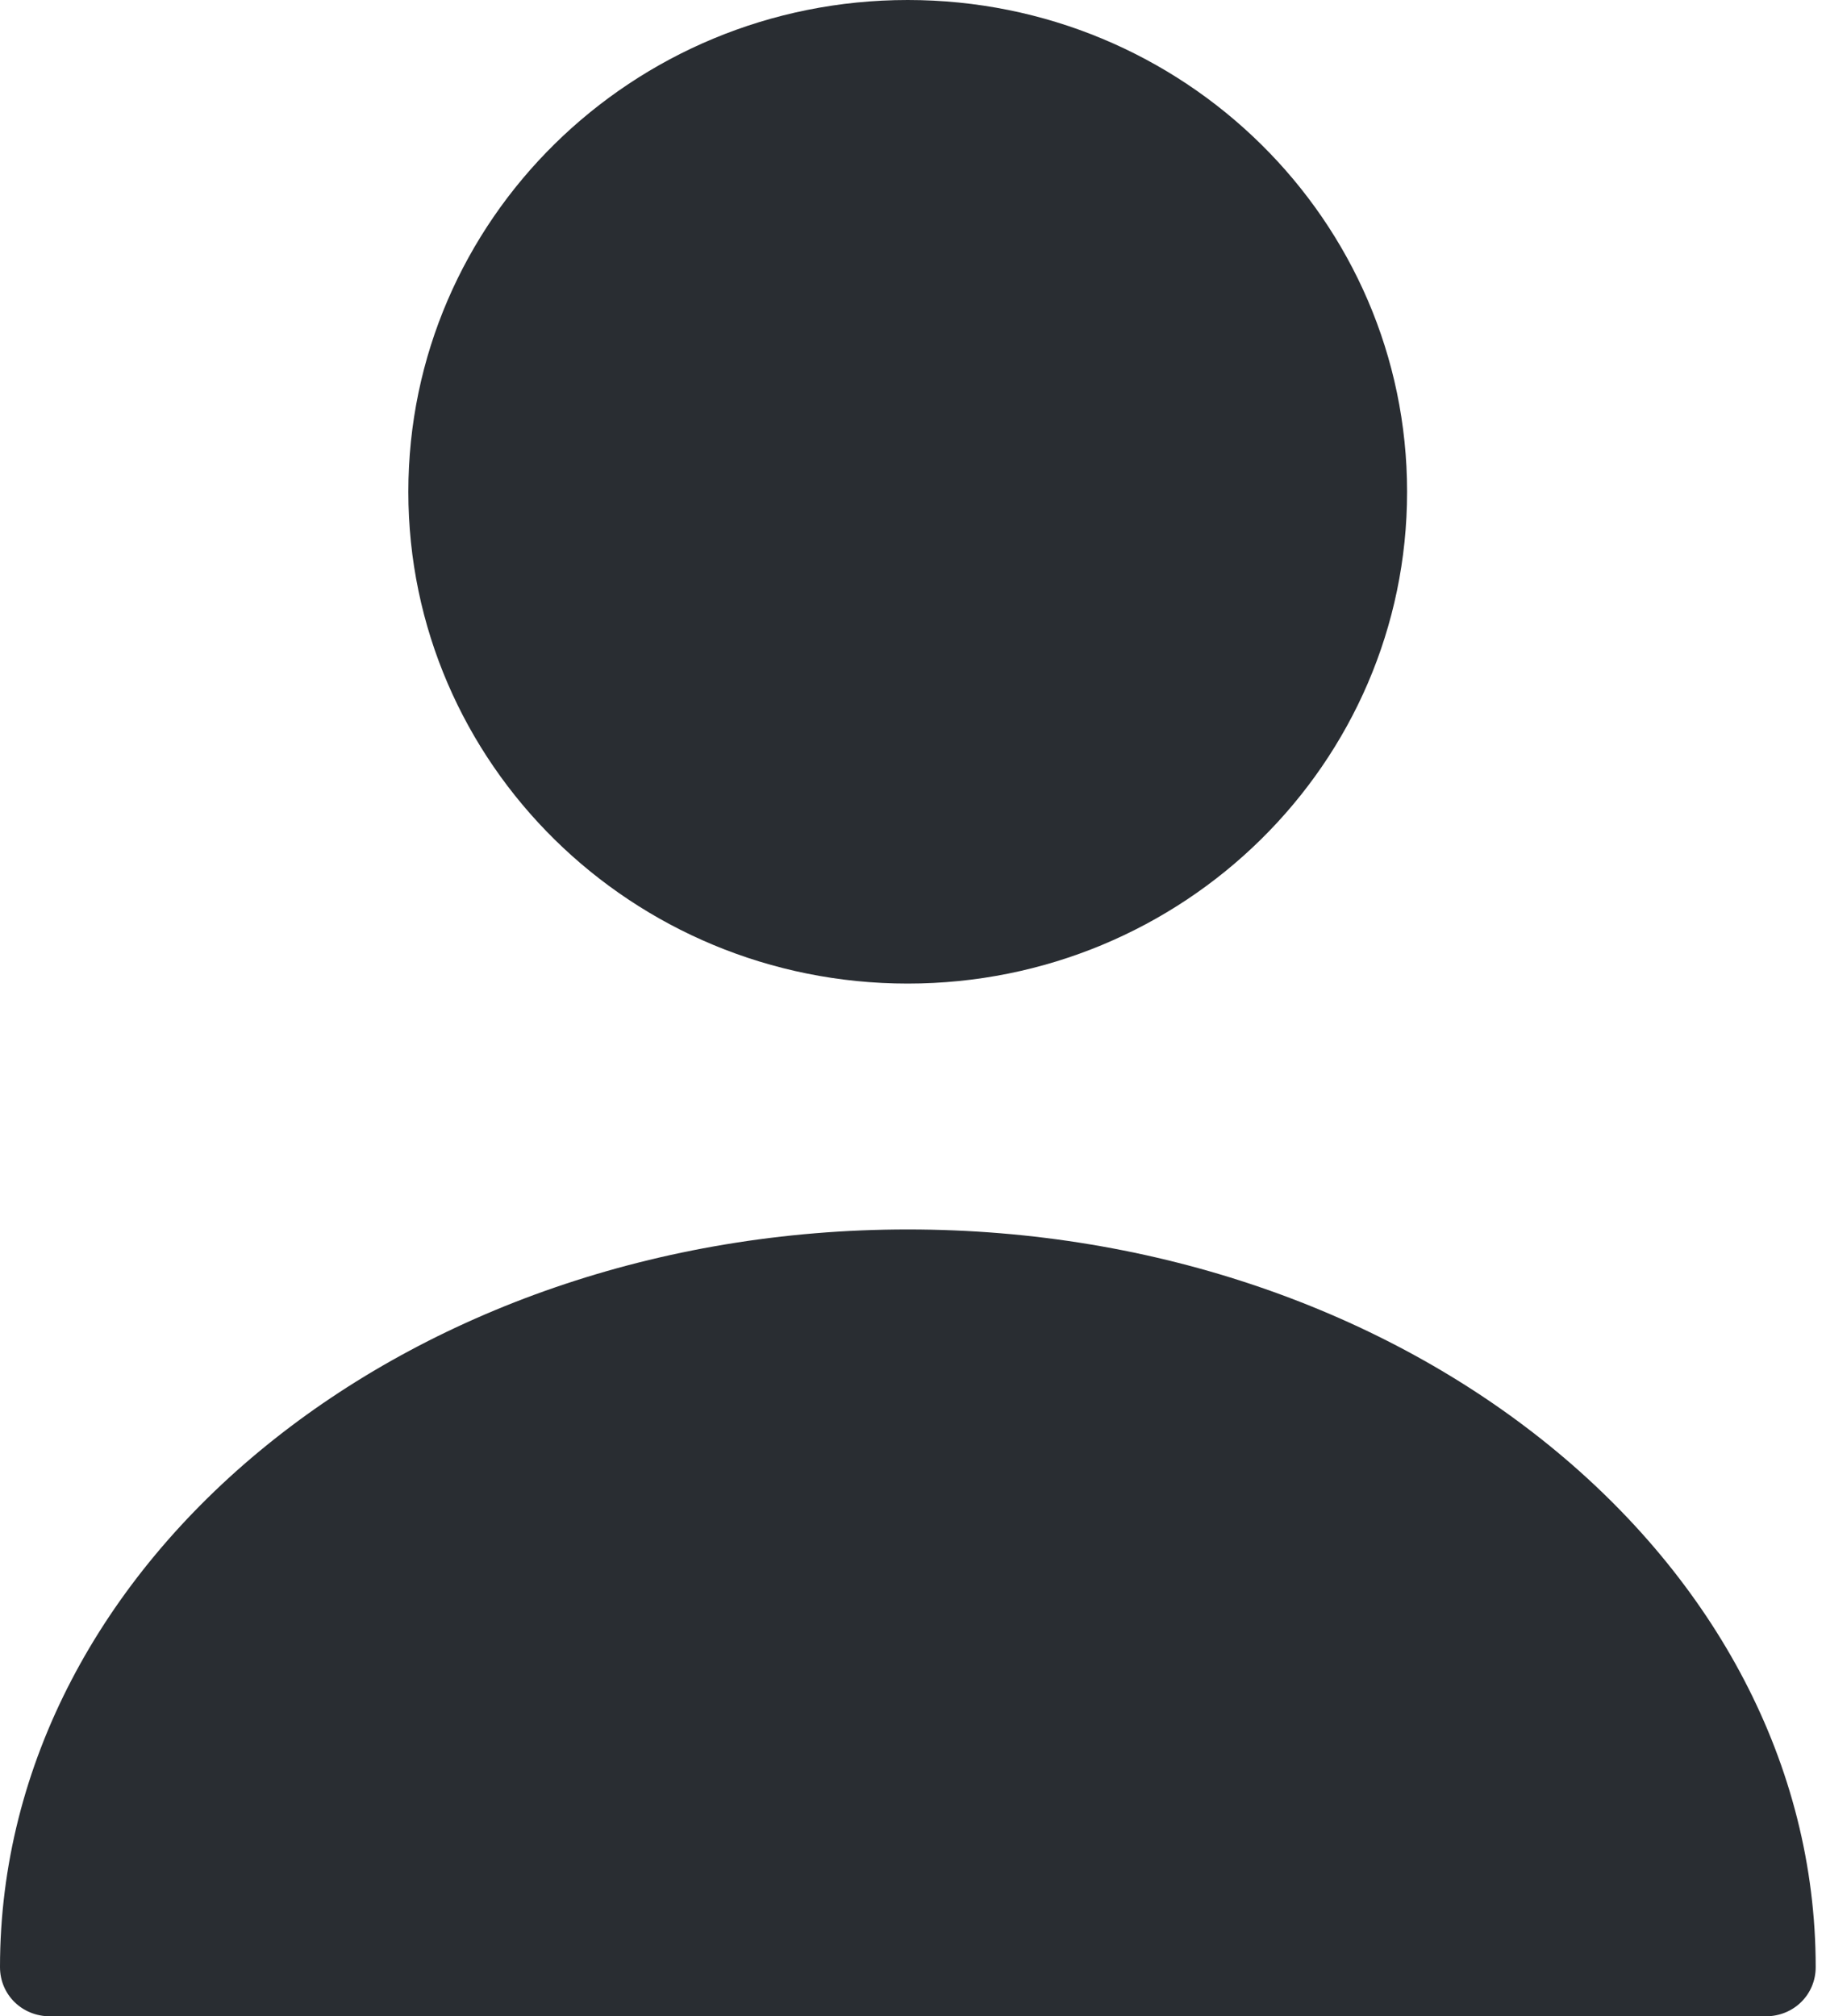 <svg width="48" height="53" viewBox="0 0 48 53" fill="none" xmlns="http://www.w3.org/2000/svg">
<path d="M23.861 25.854C31.111 25.854 36.988 20.066 36.988 12.927C36.988 5.788 31.111 0 23.861 0C16.611 0 10.734 5.788 10.734 12.927C10.734 20.066 16.611 25.854 23.861 25.854Z" fill="#292D32"/>
<path d="M23.864 32.317C10.711 32.317 0 41.004 0 51.707C0 52.431 0.578 53 1.313 53H46.416C47.151 53 47.729 52.431 47.729 51.707C47.729 41.004 37.017 32.317 23.864 32.317Z" fill="#292D32"/>
</svg>
